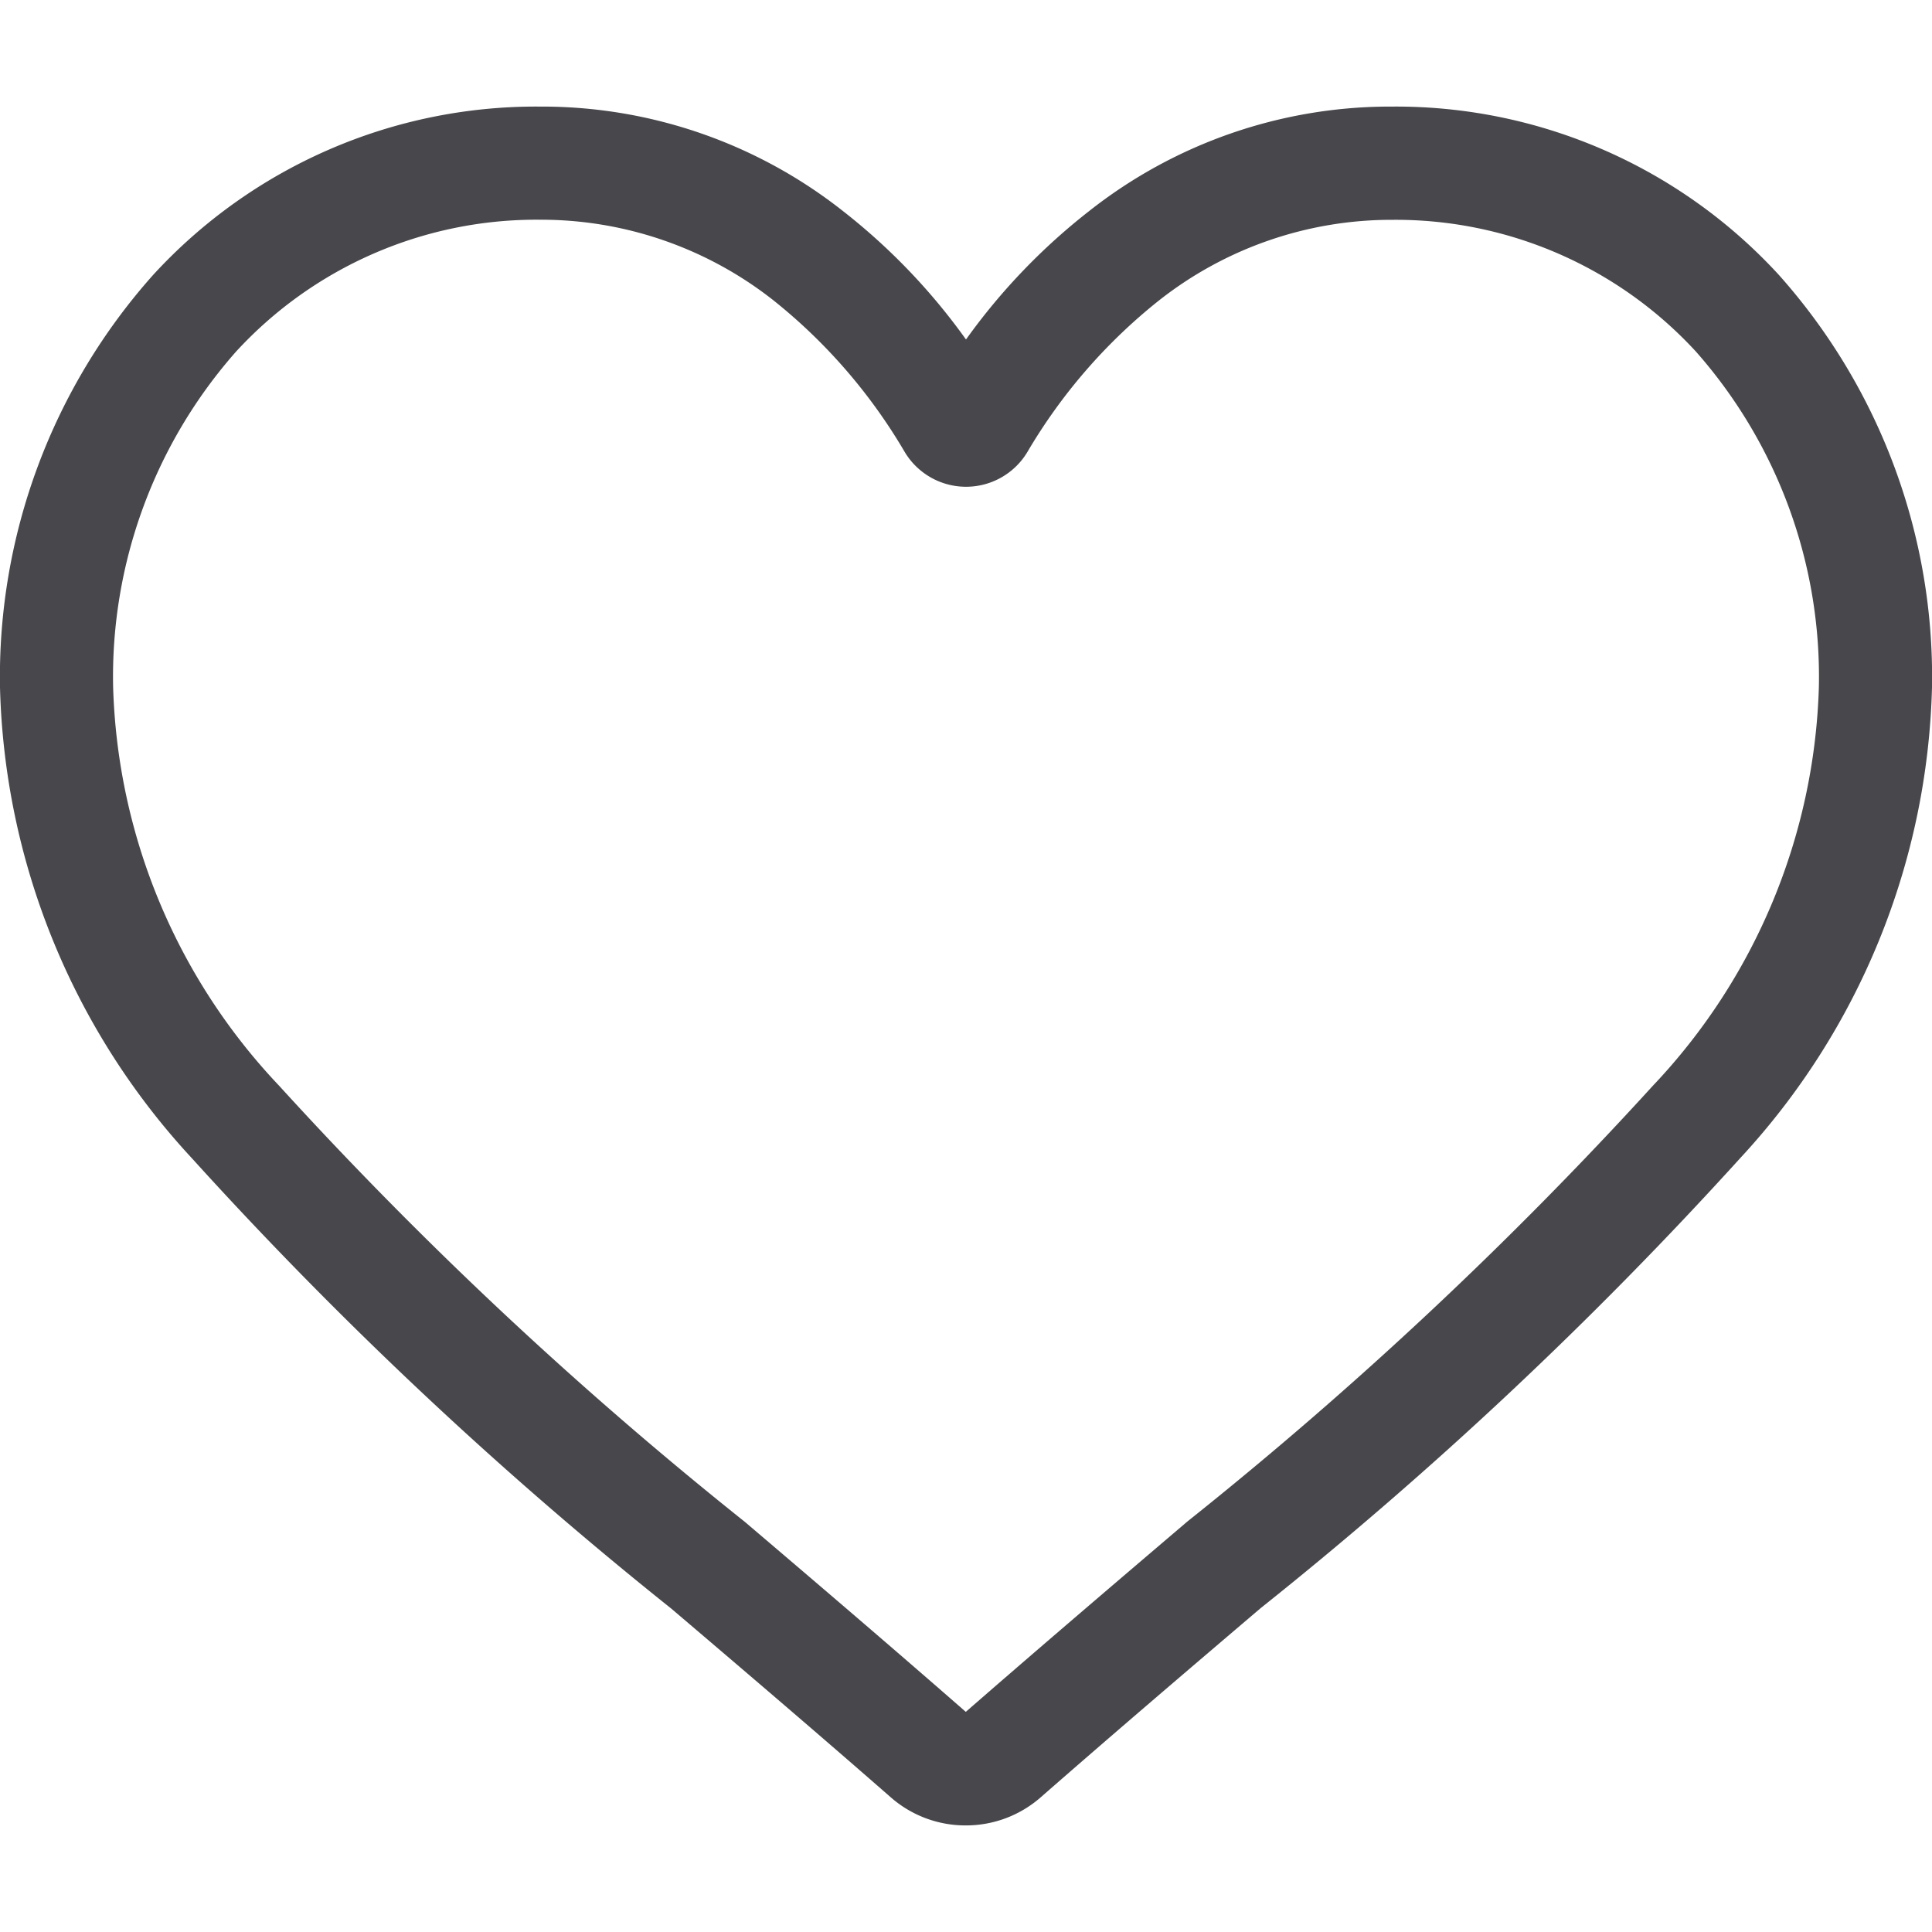 <svg xmlns="http://www.w3.org/2000/svg" xmlns:xlink="http://www.w3.org/1999/xlink" width="18" height="18" viewBox="0 0 18 18">
  <defs>
    <clipPath id="clip-path">
      <rect id="Rectangle_55" data-name="Rectangle 55" width="18" height="18" transform="translate(1571 26)" fill="#47474c" stroke="#707070" stroke-width="1"/>
    </clipPath>
  </defs>
  <g id="Mask_Group_27" data-name="Mask Group 27" transform="translate(-1571 -26)" clip-path="url(#clip-path)">
    <path id="heart_2_" data-name="heart (2)" d="M9,16.014a1.056,1.056,0,0,1-.7-.261c-.727-.636-1.428-1.233-2.047-1.76l0,0A38.067,38.067,0,0,1,1.785,9.795,6.7,6.7,0,0,1,0,5.41,5.626,5.626,0,0,1,1.428,1.567,4.84,4.84,0,0,1,5.028,0,4.528,4.528,0,0,1,7.857.976,5.786,5.786,0,0,1,9,2.17,5.787,5.787,0,0,1,10.144.976,4.528,4.528,0,0,1,12.972,0a4.841,4.841,0,0,1,3.6,1.567A5.626,5.626,0,0,1,18,5.41a6.7,6.7,0,0,1-1.785,4.385,38.059,38.059,0,0,1-4.469,4.194c-.62.528-1.322,1.126-2.051,1.764A1.056,1.056,0,0,1,9,16.014ZM5.028,1.054A3.8,3.8,0,0,0,2.2,2.282,4.576,4.576,0,0,0,1.054,5.41,5.637,5.637,0,0,0,2.6,9.122a37.459,37.459,0,0,0,4.341,4.065l0,0c.621.529,1.325,1.129,2.057,1.769.737-.642,1.442-1.243,2.064-1.773A37.466,37.466,0,0,0,15.4,9.122,5.638,5.638,0,0,0,16.946,5.41,4.576,4.576,0,0,0,15.8,2.282a3.8,3.8,0,0,0-2.825-1.227,3.5,3.5,0,0,0-2.183.756A5.116,5.116,0,0,0,9.572,3.218a.666.666,0,0,1-1.143,0A5.112,5.112,0,0,0,7.212,1.81,3.5,3.5,0,0,0,5.028,1.054Zm0,0" transform="translate(1571 26.993)" fill="#47474c"/>
  </g>
</svg>
